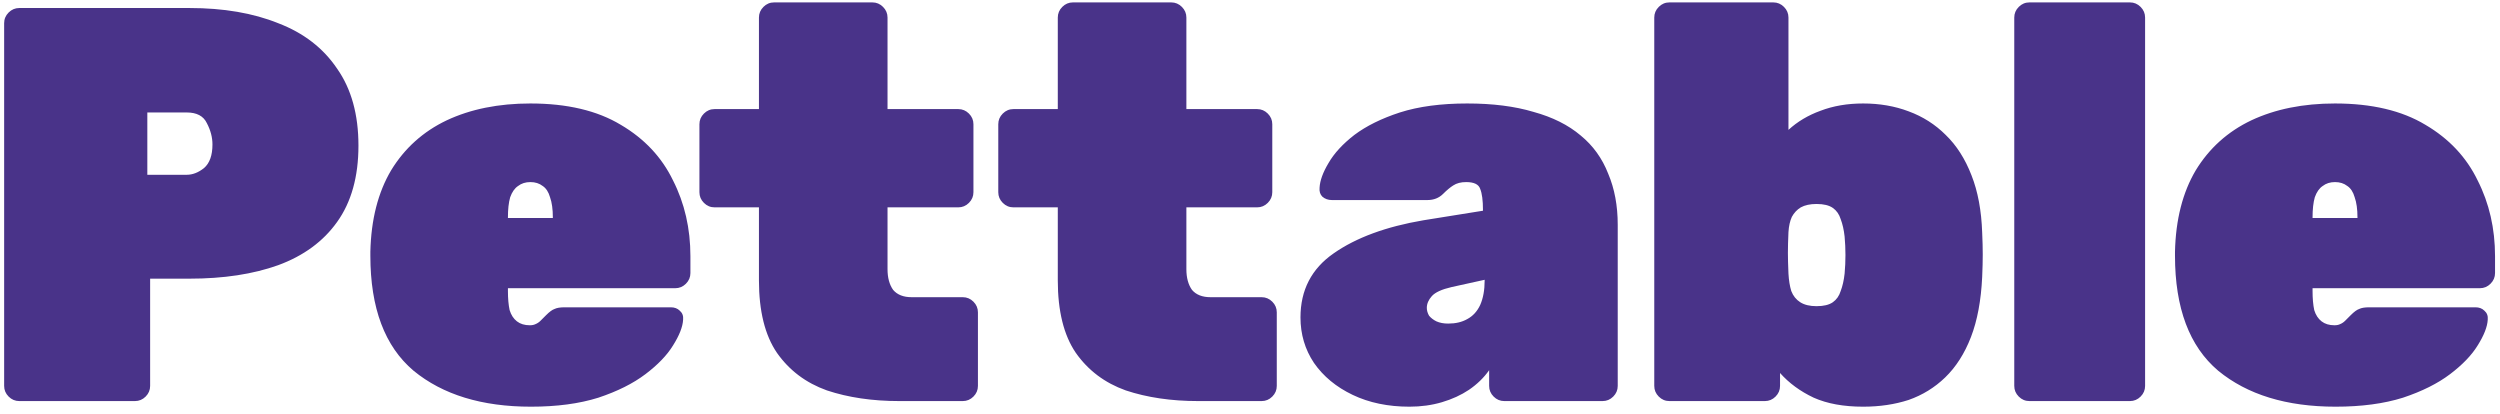 <svg width="187" height="31" viewBox="0 0 187 31" fill="none" xmlns="http://www.w3.org/2000/svg">
<g clip-path="url(#clip0_732_128)">
<path d="M1.444 30C1.136 30 0.87 29.888 0.646 29.664C0.422 29.44 0.31 29.174 0.31 28.866V1.734C0.31 1.426 0.422 1.16 0.646 0.936C0.87 0.712 1.136 0.6 1.444 0.6H14.17C16.718 0.6 18.93 0.978 20.806 1.734C22.71 2.462 24.18 3.596 25.216 5.136C26.28 6.648 26.812 8.566 26.812 10.89C26.812 13.214 26.28 15.118 25.216 16.602C24.18 18.058 22.71 19.136 20.806 19.836C18.93 20.508 16.718 20.844 14.17 20.844H11.23V28.866C11.23 29.174 11.118 29.44 10.894 29.664C10.67 29.888 10.404 30 10.096 30H1.444ZM11.02 13.074H13.96C14.408 13.074 14.842 12.906 15.262 12.57C15.682 12.206 15.892 11.618 15.892 10.806C15.892 10.274 15.752 9.742 15.472 9.21C15.22 8.678 14.716 8.412 13.96 8.412H11.02V13.074ZM39.715 30.42C36.047 30.42 33.121 29.524 30.937 27.732C28.781 25.912 27.703 23.042 27.703 19.122C27.703 19.066 27.703 19.01 27.703 18.954C27.703 18.898 27.703 18.856 27.703 18.828C27.759 16.42 28.277 14.39 29.257 12.738C30.265 11.086 31.651 9.84 33.415 9C35.207 8.16 37.293 7.74 39.673 7.74C42.417 7.74 44.671 8.272 46.435 9.336C48.199 10.372 49.501 11.758 50.341 13.494C51.209 15.202 51.643 17.092 51.643 19.164V20.424C51.643 20.732 51.531 20.998 51.307 21.222C51.083 21.446 50.817 21.558 50.509 21.558H37.993C37.993 21.586 37.993 21.614 37.993 21.642C37.993 21.67 37.993 21.712 37.993 21.768C37.993 22.328 38.035 22.804 38.119 23.196C38.231 23.56 38.413 23.84 38.665 24.036C38.917 24.232 39.239 24.33 39.631 24.33C39.799 24.33 39.939 24.302 40.051 24.246C40.191 24.19 40.317 24.106 40.429 23.994C40.569 23.854 40.709 23.714 40.849 23.574C41.101 23.322 41.311 23.168 41.479 23.112C41.647 23.028 41.899 22.986 42.235 22.986H50.173C50.453 22.986 50.677 23.07 50.845 23.238C51.041 23.406 51.125 23.63 51.097 23.91C51.069 24.442 50.817 25.086 50.341 25.842C49.893 26.57 49.207 27.284 48.283 27.984C47.359 28.684 46.183 29.272 44.755 29.748C43.327 30.196 41.647 30.42 39.715 30.42ZM37.993 16.308H41.353V16.266C41.353 15.65 41.283 15.146 41.143 14.754C41.031 14.362 40.849 14.082 40.597 13.914C40.345 13.718 40.037 13.62 39.673 13.62C39.309 13.62 39.001 13.718 38.749 13.914C38.497 14.082 38.301 14.362 38.161 14.754C38.049 15.146 37.993 15.65 37.993 16.266V16.308ZM67.269 30C65.253 30 63.447 29.734 61.851 29.202C60.283 28.642 59.037 27.704 58.113 26.388C57.217 25.072 56.769 23.266 56.769 20.97V15.51H53.451C53.143 15.51 52.877 15.398 52.653 15.174C52.429 14.95 52.317 14.684 52.317 14.376V9.294C52.317 8.986 52.429 8.72 52.653 8.496C52.877 8.272 53.143 8.16 53.451 8.16H56.769V1.314C56.769 1.006 56.881 0.74 57.105 0.516C57.329 0.292 57.595 0.18 57.903 0.18H65.253C65.561 0.18 65.827 0.292 66.051 0.516C66.275 0.74 66.387 1.006 66.387 1.314V8.16H71.679C71.987 8.16 72.253 8.272 72.477 8.496C72.701 8.72 72.813 8.986 72.813 9.294V14.376C72.813 14.684 72.701 14.95 72.477 15.174C72.253 15.398 71.987 15.51 71.679 15.51H66.387V20.13C66.387 20.774 66.527 21.292 66.807 21.684C67.115 22.048 67.577 22.23 68.193 22.23H72.015C72.323 22.23 72.589 22.342 72.813 22.566C73.037 22.79 73.149 23.056 73.149 23.364V28.866C73.149 29.174 73.037 29.44 72.813 29.664C72.589 29.888 72.323 30 72.015 30H67.269ZM89.623 30C87.607 30 85.801 29.734 84.205 29.202C82.637 28.642 81.391 27.704 80.467 26.388C79.571 25.072 79.123 23.266 79.123 20.97V15.51H75.805C75.497 15.51 75.231 15.398 75.007 15.174C74.783 14.95 74.671 14.684 74.671 14.376V9.294C74.671 8.986 74.783 8.72 75.007 8.496C75.231 8.272 75.497 8.16 75.805 8.16H79.123V1.314C79.123 1.006 79.235 0.74 79.459 0.516C79.683 0.292 79.949 0.18 80.257 0.18H87.607C87.915 0.18 88.181 0.292 88.405 0.516C88.629 0.74 88.741 1.006 88.741 1.314V8.16H94.033C94.341 8.16 94.607 8.272 94.831 8.496C95.055 8.72 95.167 8.986 95.167 9.294V14.376C95.167 14.684 95.055 14.95 94.831 15.174C94.607 15.398 94.341 15.51 94.033 15.51H88.741V20.13C88.741 20.774 88.881 21.292 89.161 21.684C89.469 22.048 89.931 22.23 90.547 22.23H94.369C94.677 22.23 94.943 22.342 95.167 22.566C95.391 22.79 95.503 23.056 95.503 23.364V28.866C95.503 29.174 95.391 29.44 95.167 29.664C94.943 29.888 94.677 30 94.369 30H89.623ZM105.424 30.42C103.828 30.42 102.414 30.126 101.182 29.538C99.95 28.95 98.984 28.152 98.284 27.144C97.612 26.136 97.276 25.002 97.276 23.742C97.276 21.698 98.102 20.102 99.754 18.954C101.434 17.778 103.674 16.952 106.474 16.476L110.926 15.762V15.72C110.926 14.992 110.856 14.46 110.716 14.124C110.604 13.788 110.254 13.62 109.666 13.62C109.274 13.62 108.952 13.704 108.7 13.872C108.476 14.012 108.224 14.222 107.944 14.502C107.636 14.81 107.244 14.964 106.768 14.964H99.628C99.348 14.964 99.11 14.88 98.914 14.712C98.746 14.544 98.676 14.32 98.704 14.04C98.732 13.508 98.956 12.892 99.376 12.192C99.796 11.464 100.44 10.764 101.308 10.092C102.204 9.42 103.338 8.86 104.71 8.412C106.11 7.964 107.79 7.74 109.75 7.74C111.654 7.74 113.306 7.95 114.706 8.37C116.134 8.762 117.31 9.35 118.234 10.134C119.158 10.89 119.844 11.842 120.292 12.99C120.768 14.11 121.006 15.384 121.006 16.812V28.866C121.006 29.174 120.894 29.44 120.67 29.664C120.446 29.888 120.18 30 119.872 30H112.522C112.214 30 111.948 29.888 111.724 29.664C111.5 29.44 111.388 29.174 111.388 28.866V27.69C110.996 28.25 110.492 28.74 109.876 29.16C109.288 29.552 108.616 29.86 107.86 30.084C107.104 30.308 106.292 30.42 105.424 30.42ZM108.322 24.204C108.882 24.204 109.358 24.092 109.75 23.868C110.17 23.644 110.492 23.294 110.716 22.818C110.94 22.314 111.052 21.698 111.052 20.97V20.928L108.574 21.474C107.846 21.642 107.356 21.866 107.104 22.146C106.852 22.426 106.726 22.72 106.726 23.028C106.726 23.224 106.782 23.42 106.894 23.616C107.034 23.784 107.216 23.924 107.44 24.036C107.692 24.148 107.986 24.204 108.322 24.204ZM139.363 30.42C137.907 30.42 136.675 30.196 135.667 29.748C134.659 29.272 133.819 28.656 133.147 27.9V28.866C133.147 29.174 133.035 29.44 132.811 29.664C132.587 29.888 132.321 30 132.013 30H124.873C124.565 30 124.299 29.888 124.075 29.664C123.851 29.44 123.739 29.174 123.739 28.866V1.314C123.739 1.006 123.851 0.74 124.075 0.516C124.299 0.292 124.565 0.18 124.873 0.18H132.643C132.951 0.18 133.217 0.292 133.441 0.516C133.665 0.74 133.777 1.006 133.777 1.314V9.714C134.449 9.098 135.247 8.622 136.171 8.286C137.123 7.922 138.187 7.74 139.363 7.74C140.595 7.74 141.729 7.936 142.765 8.328C143.829 8.72 144.753 9.308 145.537 10.092C146.349 10.876 146.993 11.884 147.469 13.116C147.945 14.32 148.211 15.748 148.267 17.4C148.295 18.016 148.309 18.562 148.309 19.038C148.309 19.514 148.295 20.074 148.267 20.718C148.183 22.482 147.903 23.98 147.427 25.212C146.951 26.444 146.307 27.452 145.495 28.236C144.711 28.992 143.801 29.552 142.765 29.916C141.729 30.252 140.595 30.42 139.363 30.42ZM135.877 22.902C136.409 22.902 136.815 22.804 137.095 22.608C137.375 22.412 137.571 22.132 137.683 21.768C137.823 21.404 137.921 20.97 137.977 20.466C138.061 19.542 138.061 18.618 137.977 17.694C137.921 17.19 137.823 16.756 137.683 16.392C137.571 16.028 137.375 15.748 137.095 15.552C136.815 15.356 136.409 15.258 135.877 15.258C135.401 15.258 135.009 15.342 134.701 15.51C134.421 15.678 134.197 15.916 134.029 16.224C133.889 16.532 133.805 16.91 133.777 17.358C133.749 17.974 133.735 18.492 133.735 18.912C133.735 19.304 133.749 19.822 133.777 20.466C133.805 20.97 133.875 21.404 133.987 21.768C134.127 22.132 134.351 22.412 134.659 22.608C134.967 22.804 135.373 22.902 135.877 22.902ZM151.801 30C151.493 30 151.227 29.888 151.003 29.664C150.779 29.44 150.667 29.174 150.667 28.866V1.314C150.667 1.006 150.779 0.74 151.003 0.516C151.227 0.292 151.493 0.18 151.801 0.18H159.319C159.627 0.18 159.893 0.292 160.117 0.516C160.341 0.74 160.453 1.006 160.453 1.314V28.866C160.453 29.174 160.341 29.44 160.117 29.664C159.893 29.888 159.627 30 159.319 30H151.801ZM174.701 30.42C171.033 30.42 168.107 29.524 165.923 27.732C163.767 25.912 162.689 23.042 162.689 19.122C162.689 19.066 162.689 19.01 162.689 18.954C162.689 18.898 162.689 18.856 162.689 18.828C162.745 16.42 163.263 14.39 164.243 12.738C165.251 11.086 166.637 9.84 168.401 9C170.193 8.16 172.279 7.74 174.659 7.74C177.403 7.74 179.657 8.272 181.421 9.336C183.185 10.372 184.487 11.758 185.327 13.494C186.195 15.202 186.629 17.092 186.629 19.164V20.424C186.629 20.732 186.517 20.998 186.293 21.222C186.069 21.446 185.803 21.558 185.495 21.558H172.979C172.979 21.586 172.979 21.614 172.979 21.642C172.979 21.67 172.979 21.712 172.979 21.768C172.979 22.328 173.021 22.804 173.105 23.196C173.217 23.56 173.399 23.84 173.651 24.036C173.903 24.232 174.225 24.33 174.617 24.33C174.785 24.33 174.925 24.302 175.037 24.246C175.177 24.19 175.303 24.106 175.415 23.994C175.555 23.854 175.695 23.714 175.835 23.574C176.087 23.322 176.297 23.168 176.465 23.112C176.633 23.028 176.885 22.986 177.221 22.986H185.159C185.439 22.986 185.663 23.07 185.831 23.238C186.027 23.406 186.111 23.63 186.083 23.91C186.055 24.442 185.803 25.086 185.327 25.842C184.879 26.57 184.193 27.284 183.269 27.984C182.345 28.684 181.169 29.272 179.741 29.748C178.313 30.196 176.633 30.42 174.701 30.42ZM172.979 16.308H176.339V16.266C176.339 15.65 176.269 15.146 176.129 14.754C176.017 14.362 175.835 14.082 175.583 13.914C175.331 13.718 175.023 13.62 174.659 13.62C174.295 13.62 173.987 13.718 173.735 13.914C173.483 14.082 173.287 14.362 173.147 14.754C173.035 15.146 172.979 15.65 172.979 16.266V16.308Z" fill="#493389"/>
</g>
<defs>
<clipPath id="clip0_732_128">
<rect width="187" height="31" fill="white"/>
</clipPath>
</defs>
</svg>
